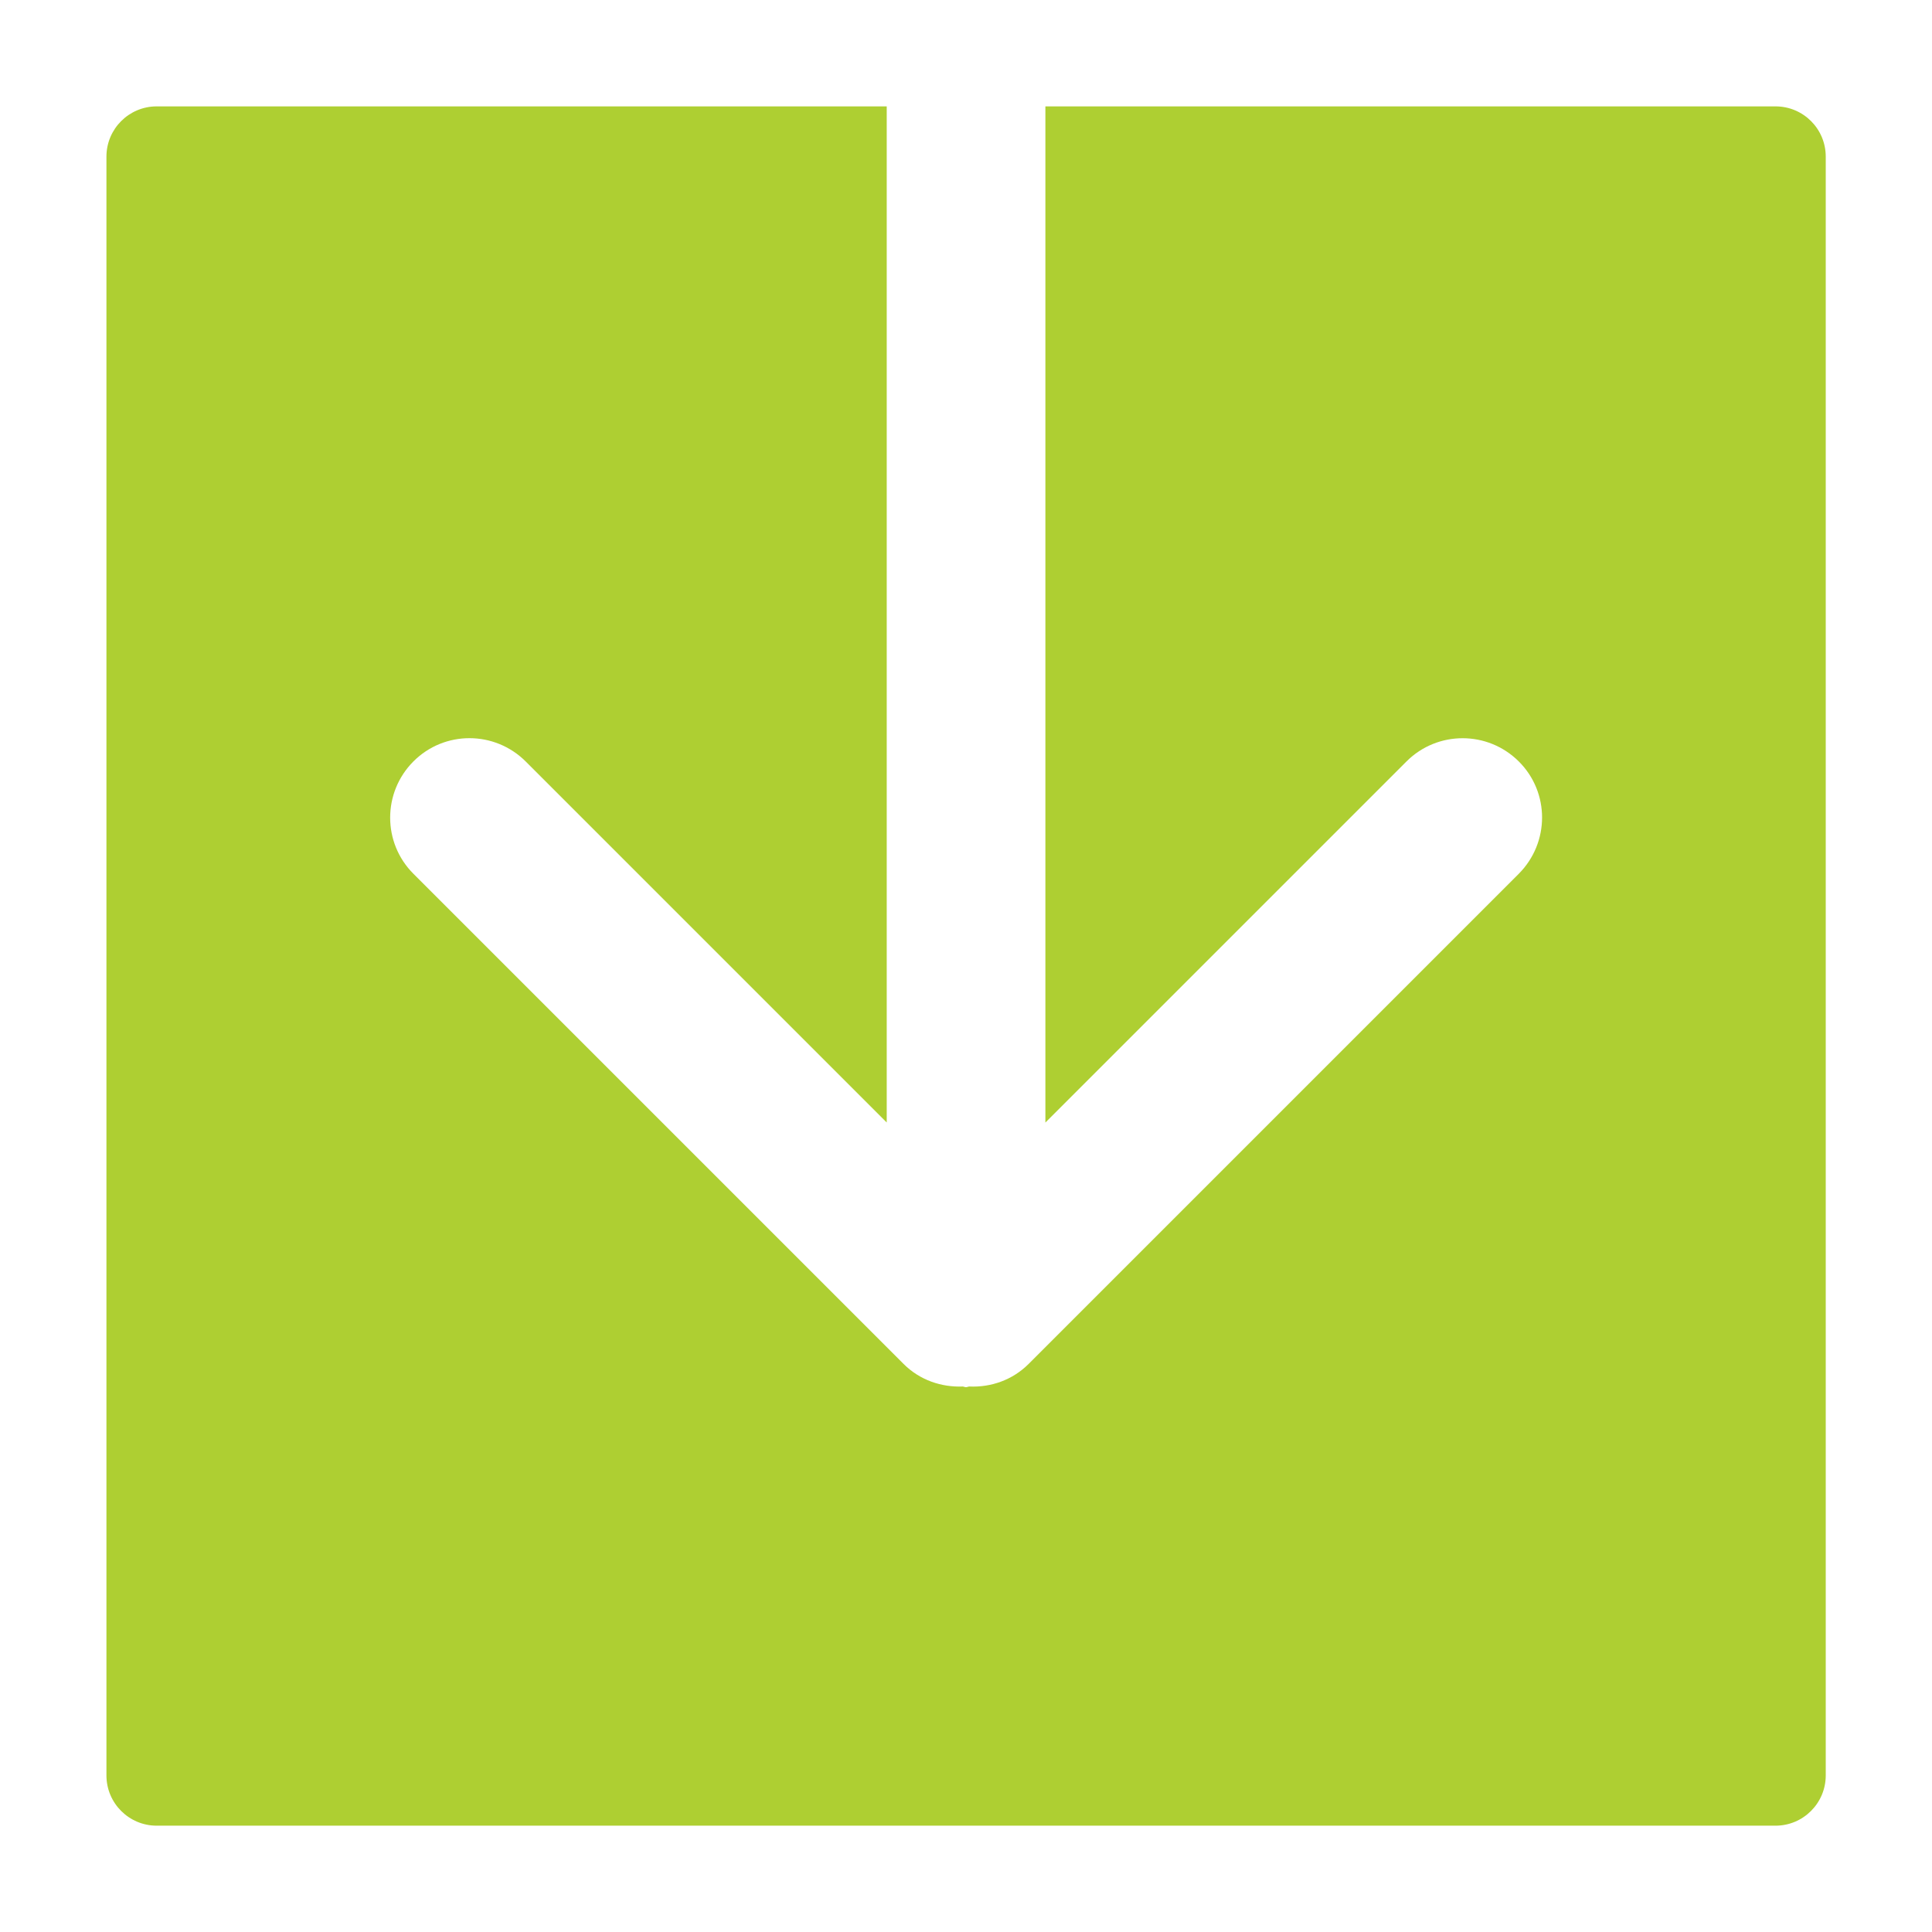 <?xml version="1.0" encoding="utf-8"?>
<!-- Generated by IcoMoon.io -->
<!DOCTYPE svg PUBLIC "-//W3C//DTD SVG 1.1//EN" "http://www.w3.org/Graphics/SVG/1.1/DTD/svg11.dtd">
<svg version="1.1" xmlns="http://www.w3.org/2000/svg" xmlns:xlink="http://www.w3.org/1999/xlink" width="32" height="32" viewBox="0 0 32 32">
<path fill="#aecf32" d="M29.407 1.762h-12.092v16.831l5.981-5.981c0.513-0.513 1.345-0.513 1.86 0s0.513 1.345 0 1.86l-8.119 8.119c-0.27 0.27-0.629 0.39-0.984 0.374-0.018 0.001-0.034 0.011-0.053 0.011s-0.034-0.009-0.051-0.011c-0.354 0.014-0.713-0.104-0.983-0.374l-8.119-8.119c-0.513-0.513-0.513-1.345 0-1.86s1.345-0.513 1.86 0l5.98 5.98v-16.83h-12.092c-0.459 0-0.832 0.373-0.832 0.832v26.813c0 0.459 0.373 0.832 0.832 0.832h26.813c0.459 0 0.832-0.373 0.832-0.832v-26.813c0-0.461-0.373-0.832-0.832-0.832z"></path>
</svg>

